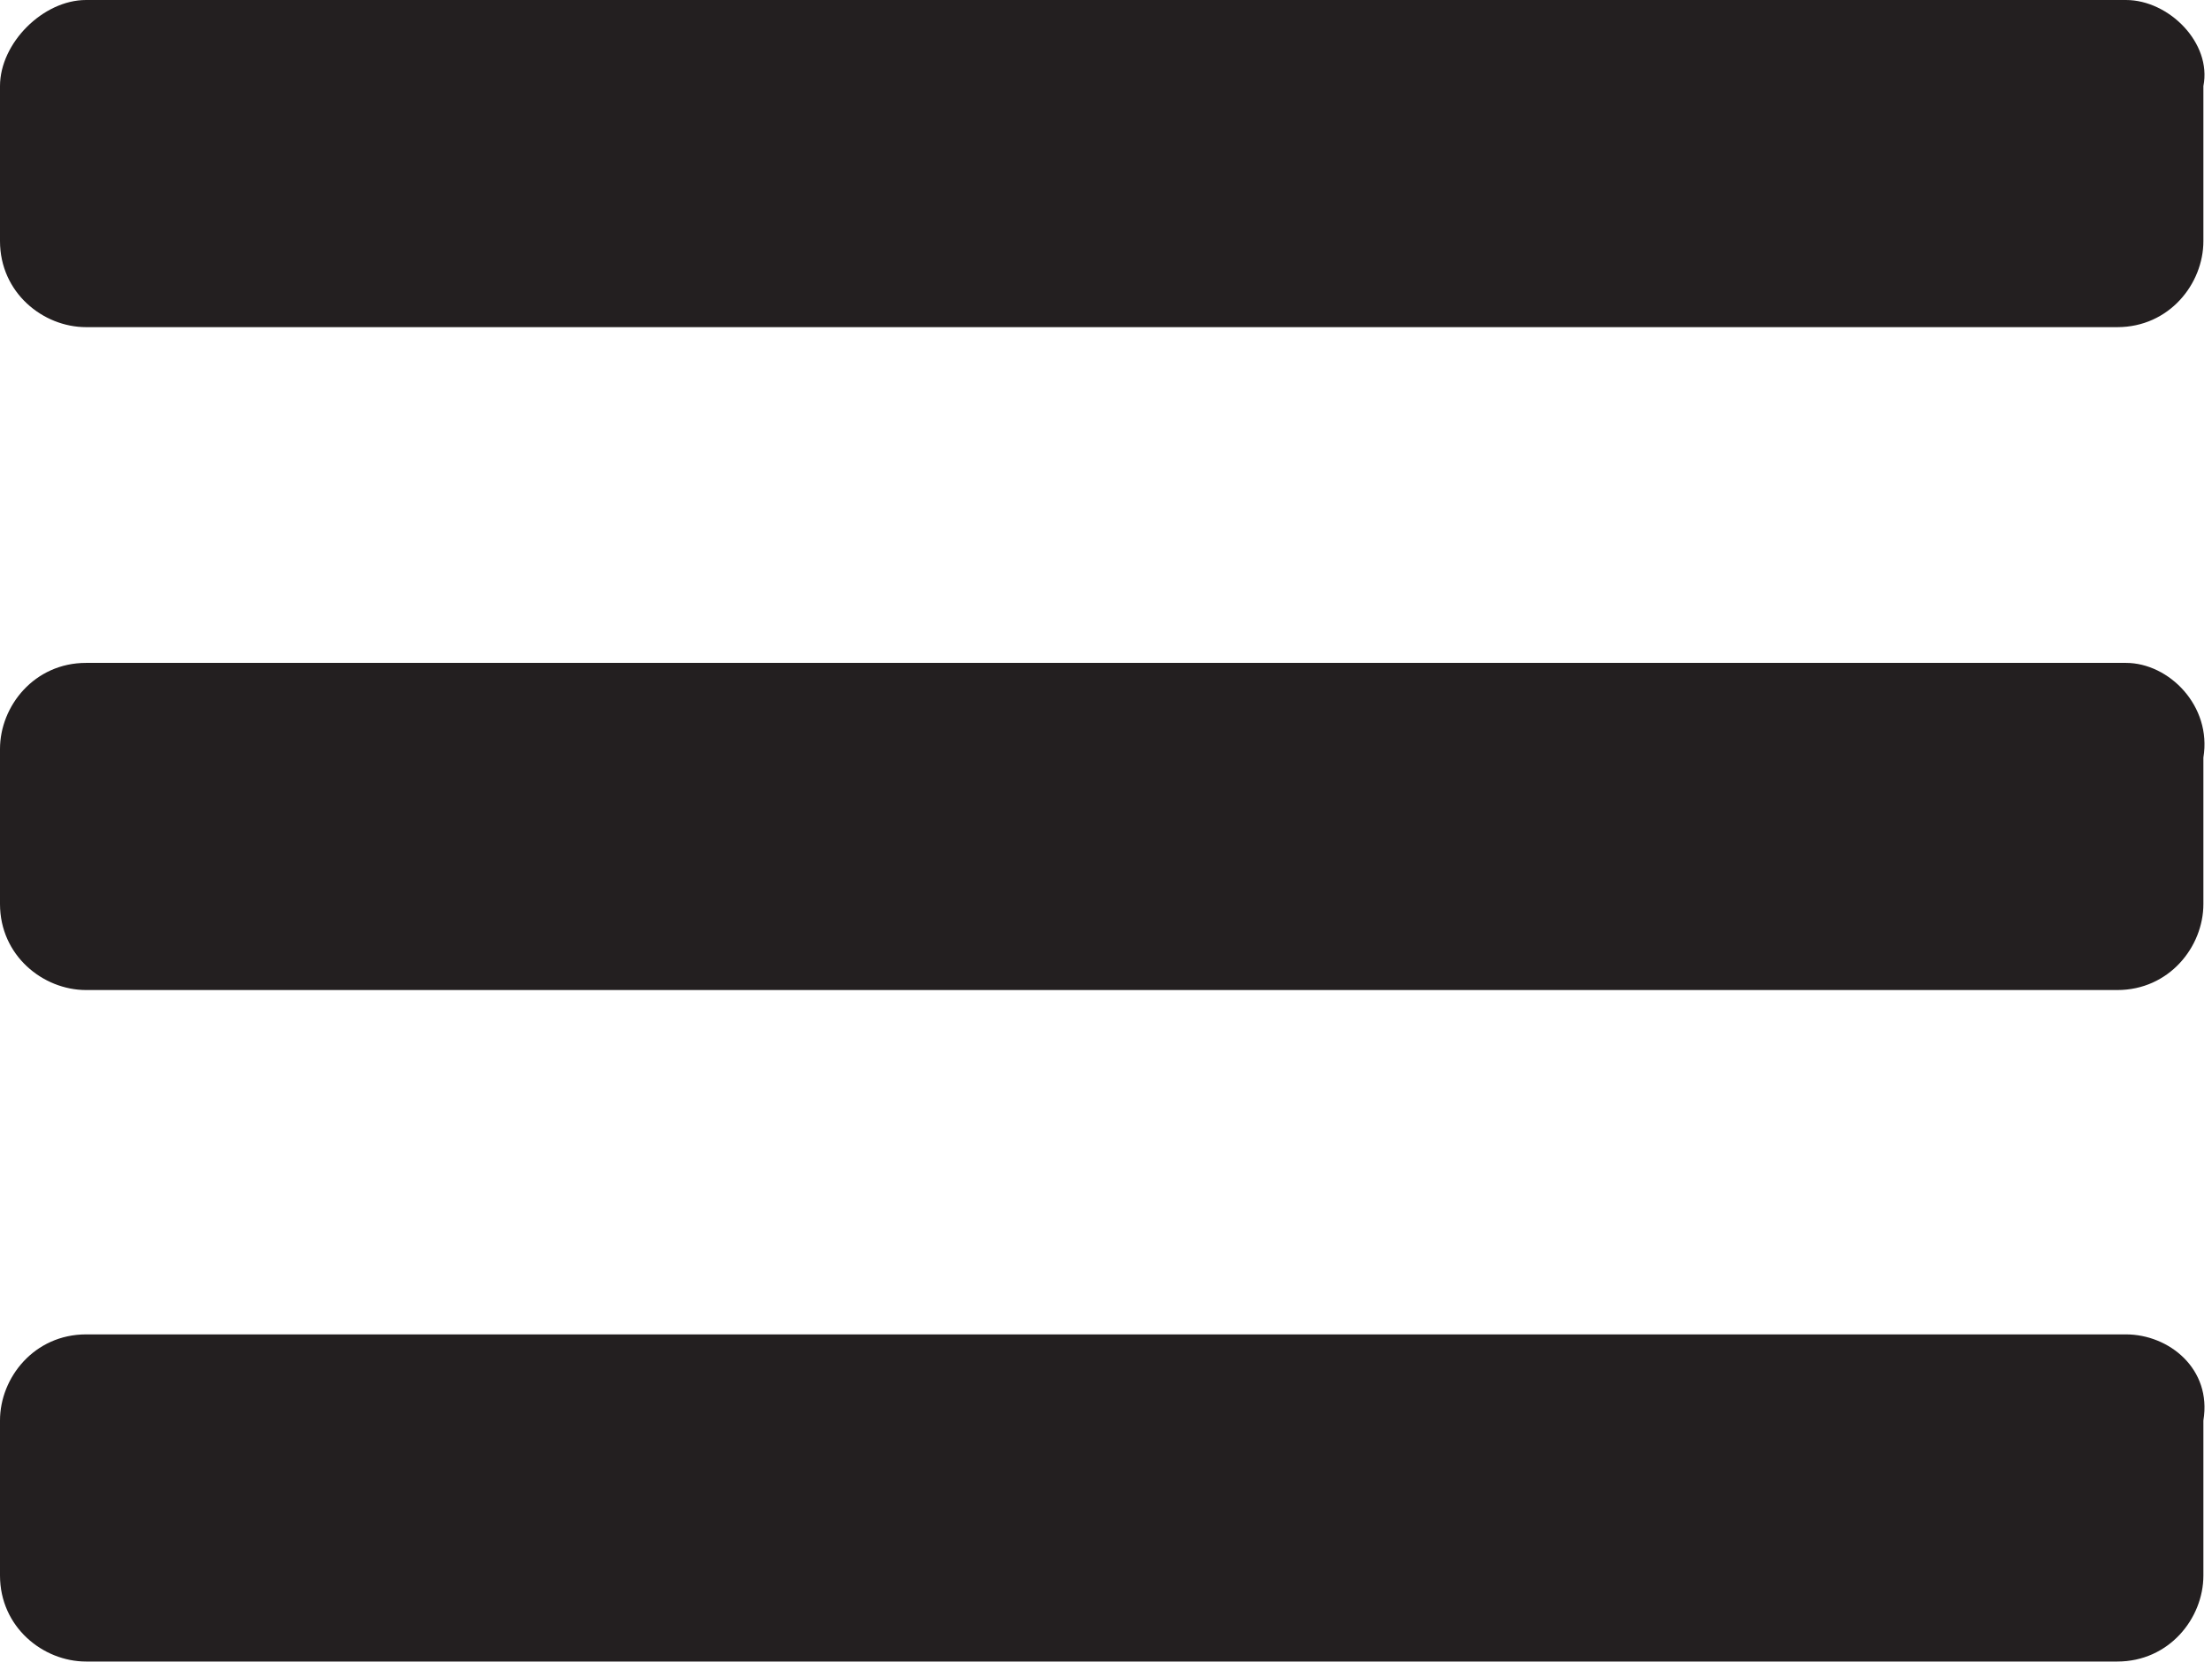 <?xml version="1.0" encoding="utf-8"?>
<!-- Generator: Adobe Illustrator 21.1.0, SVG Export Plug-In . SVG Version: 6.00 Build 0)  -->
<!DOCTYPE svg PUBLIC "-//W3C//DTD SVG 1.1 Tiny//EN" "http://www.w3.org/Graphics/SVG/1.1/DTD/svg11-tiny.dtd">
<svg version="1.1" baseProfile="tiny" id="Layer_1" xmlns="http://www.w3.org/2000/svg" xmlns:xlink="http://www.w3.org/1999/xlink"
	 x="0px" y="0px" viewBox="0 0 25.7 19.4" xml:space="preserve">
<path fill="#231F20" d="M24.7,0H1C0.5,0,0,0.5,0,1v1.8c0,0.6,0.5,1,1,1h23.6c0.6,0,1-0.5,1-1V1C25.7,0.5,25.2,0,24.7,0z M24.7,7.7H1
	c-0.6,0-1,0.5-1,1v1.8c0,0.6,0.5,1,1,1h23.6c0.6,0,1-0.5,1-1V8.8C25.7,8.2,25.2,7.7,24.7,7.7z M24.7,15.5H1c-0.6,0-1,0.5-1,1v1.8
	c0,0.6,0.5,1,1,1h23.6c0.6,0,1-0.5,1-1v-1.8C25.7,15.9,25.2,15.5,24.7,15.5z"/>
</svg>
